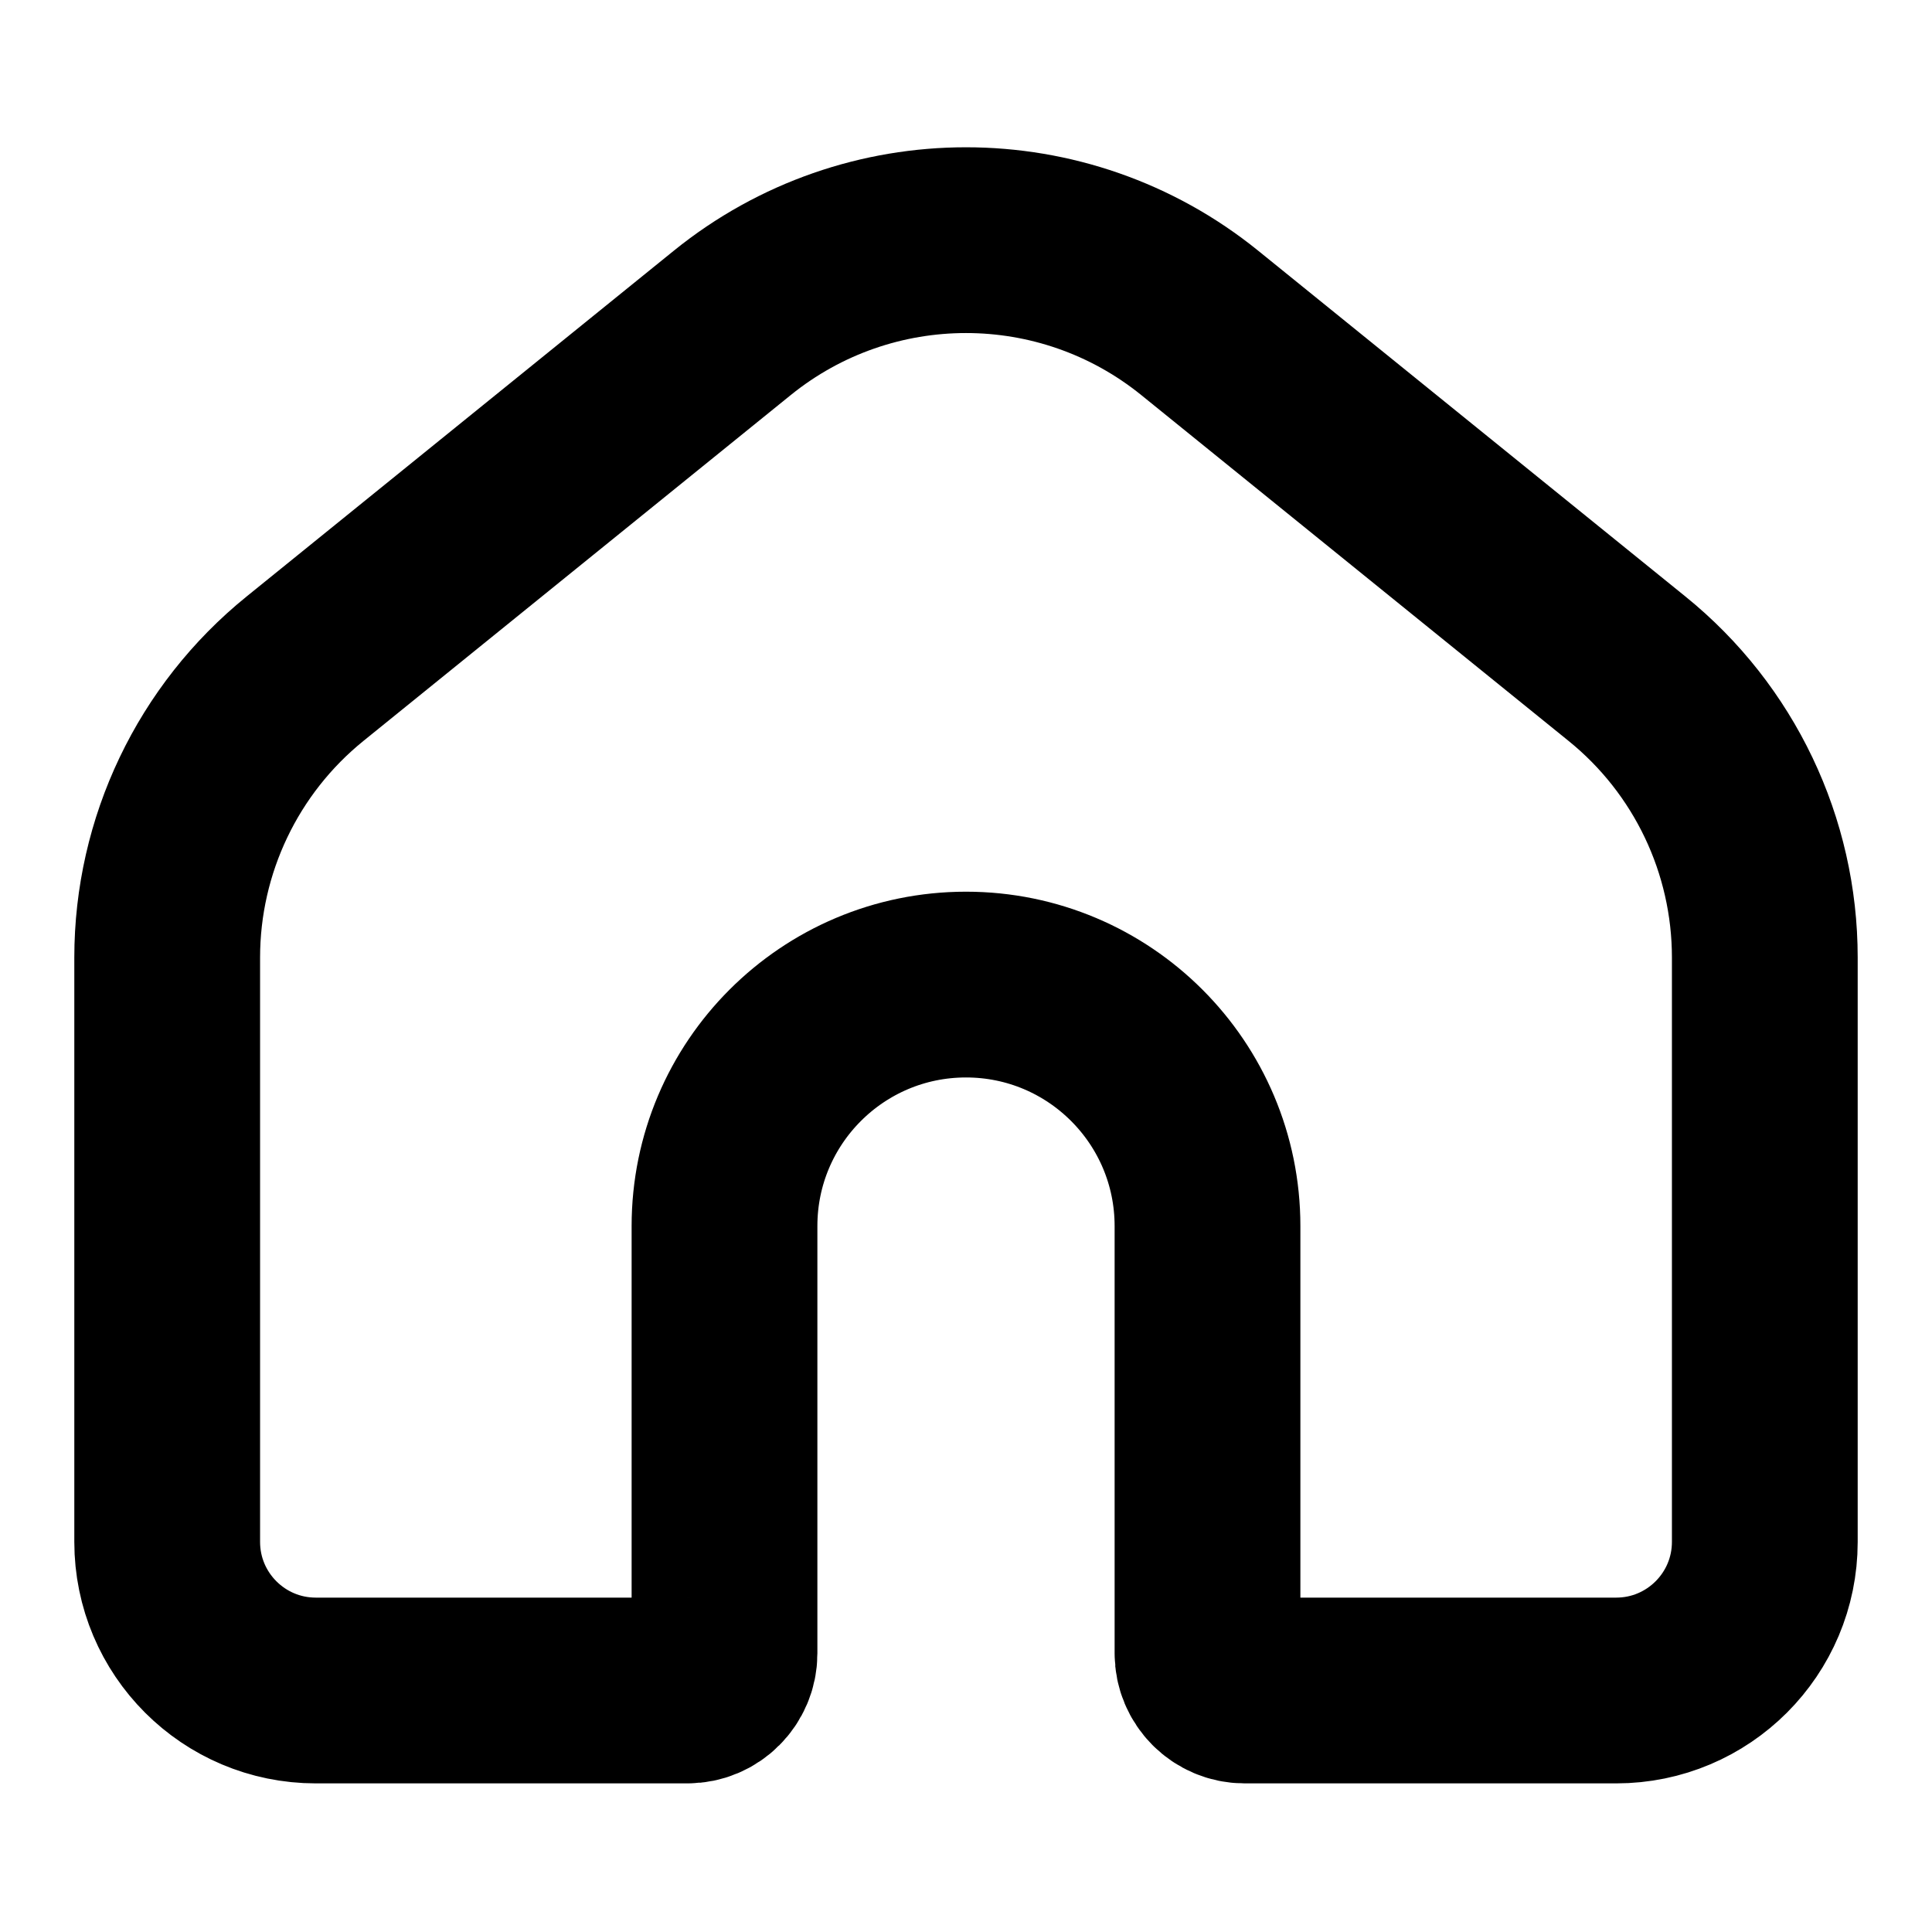 <svg aria-label="Home" role="img" viewBox="0 0 26 26"><path d="M2.25 12.886V20.75C2.25 21.854 3.145 22.75 4.25 22.75H9.25C9.526 22.75 9.75 22.526 9.75 22.25V17.682V16.5C9.75 14.705 11.205 13.25 13 13.25C14.795 13.25 16.25 14.705 16.25 16.5V17.682V22.25C16.25 22.526 16.474 22.75 16.75 22.75H21.75C22.855 22.75 23.75 21.854 23.75 20.75V12.886C23.75 11.377 23.069 9.948 21.895 8.999L16.145 4.345C14.311 2.861 11.689 2.861 9.855 4.345L4.105 8.999C2.932 9.948 2.25 11.377 2.25 12.886Z" fill="none" stroke="currentColor" stroke-linecap="round" stroke-width="2.5"></path></svg>